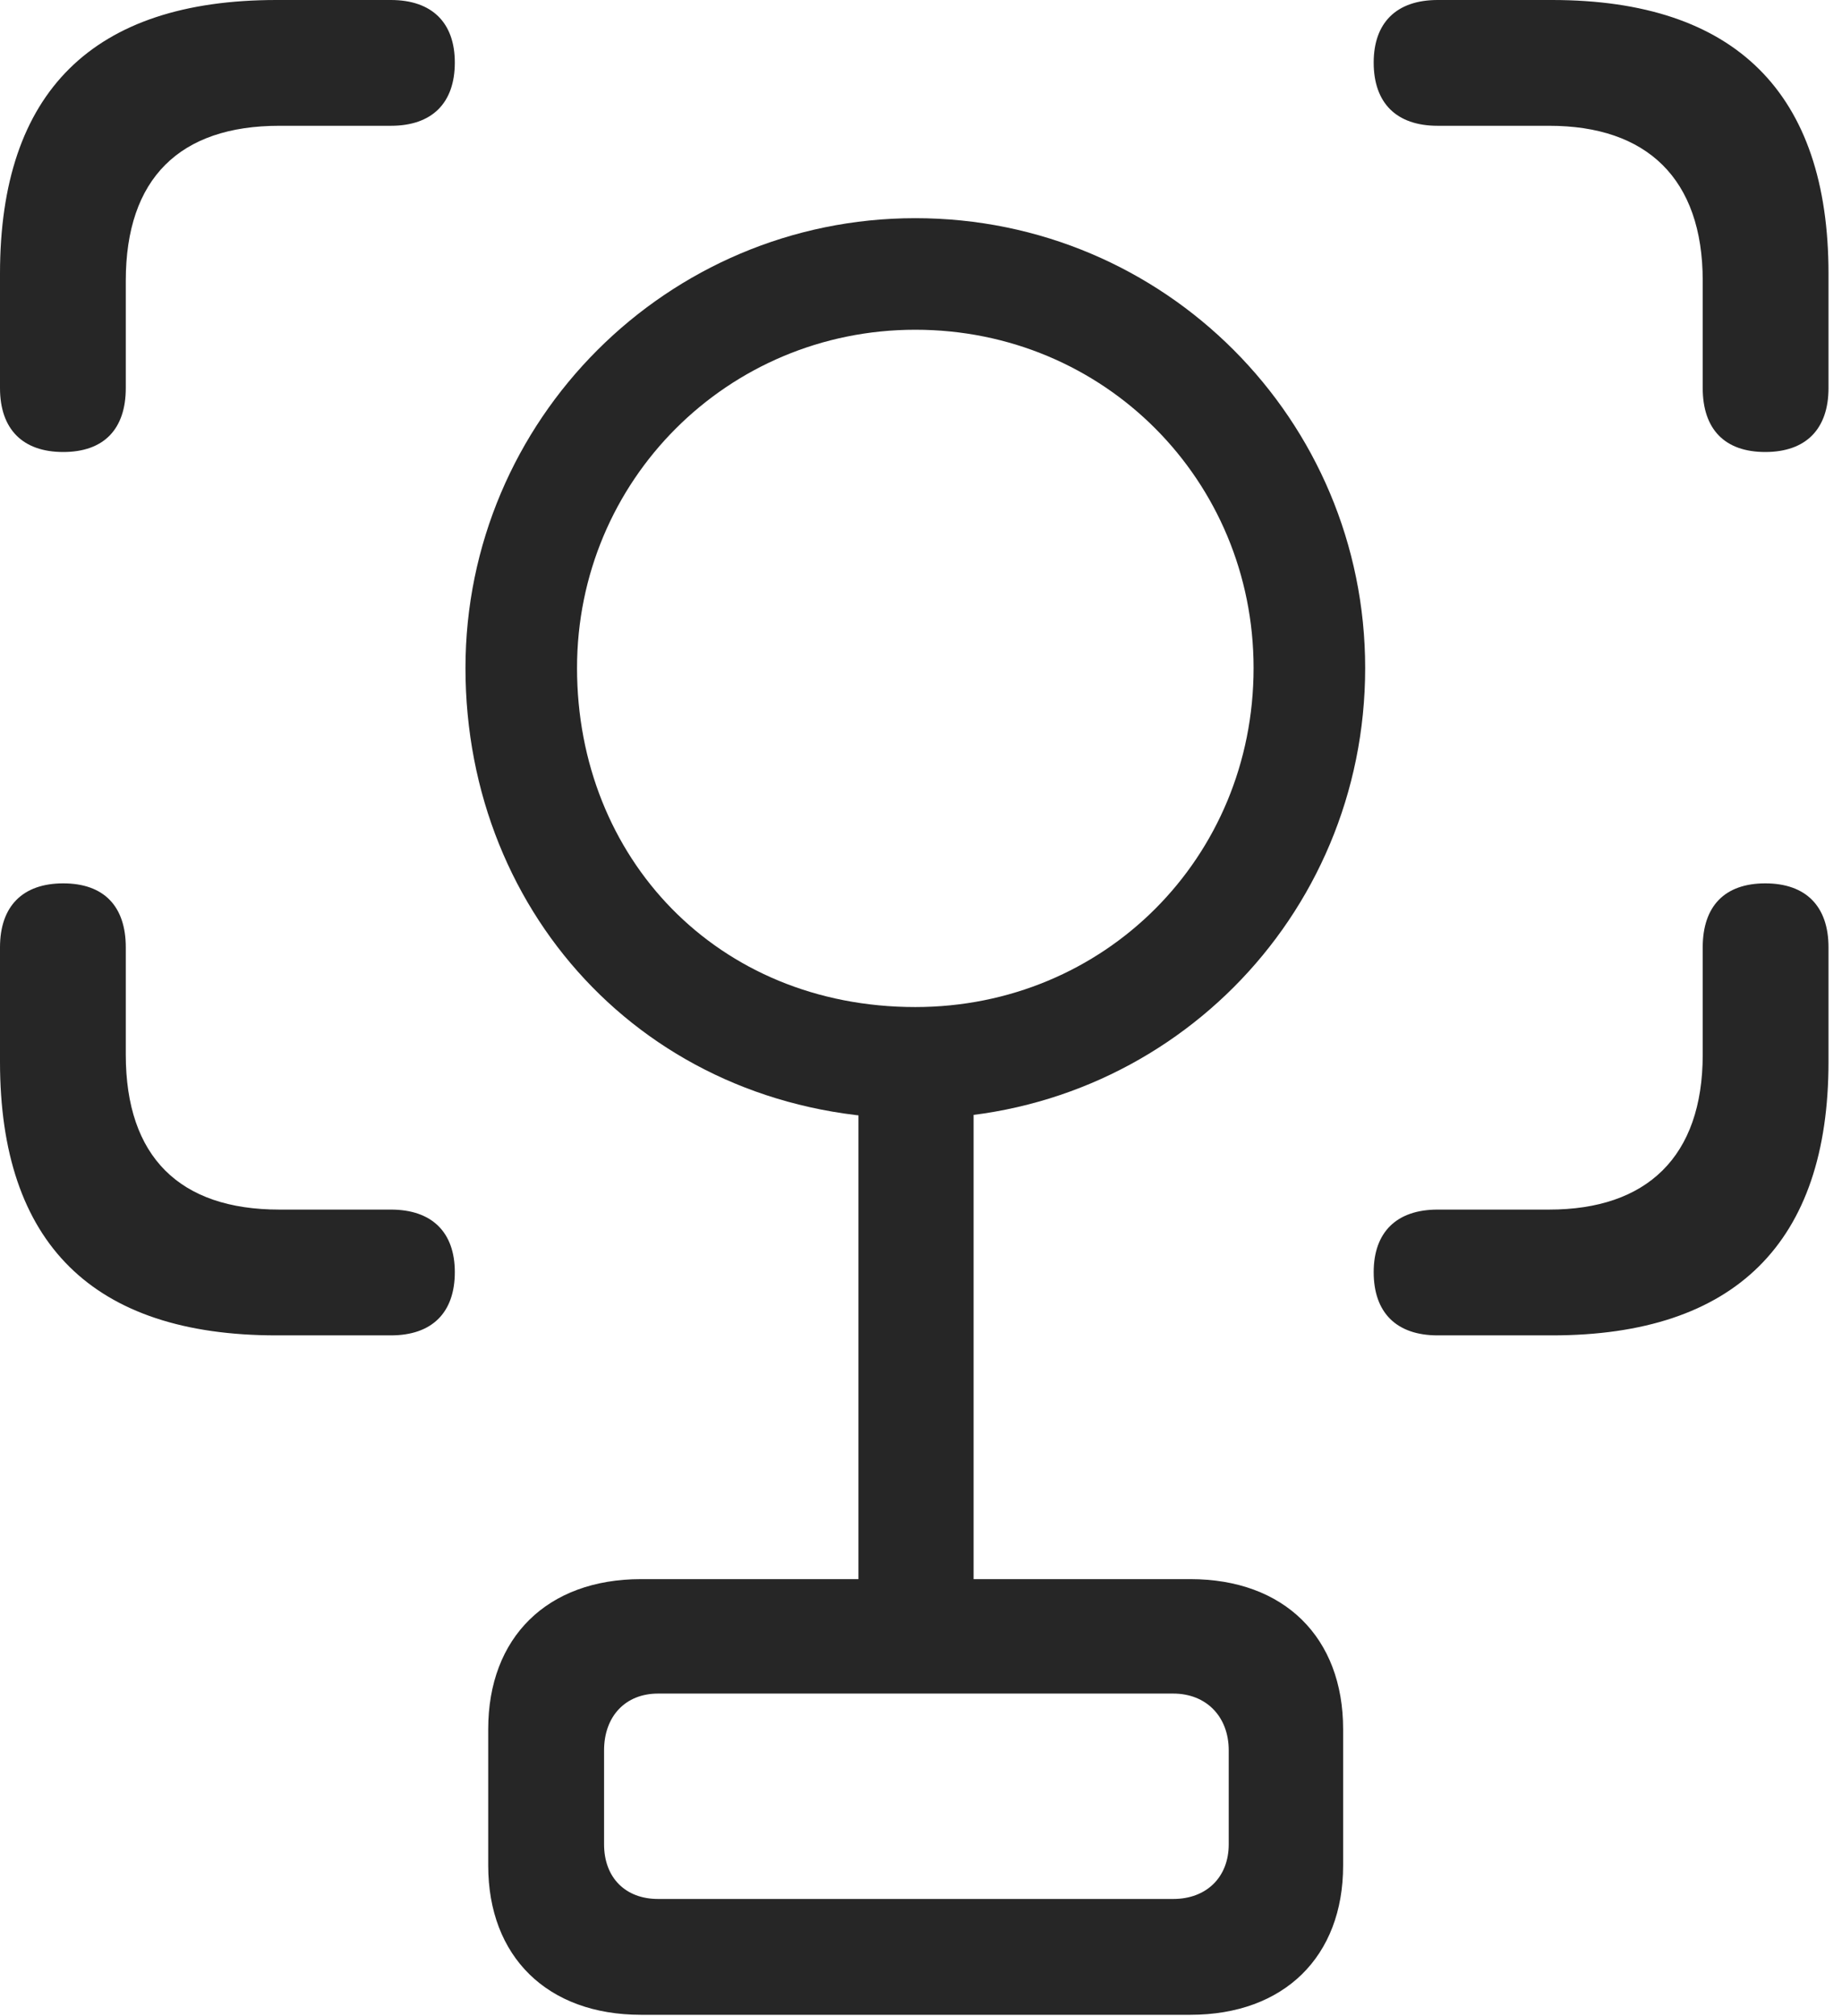 <?xml version="1.0" encoding="UTF-8"?>
<!--Generator: Apple Native CoreSVG 326-->
<!DOCTYPE svg
PUBLIC "-//W3C//DTD SVG 1.1//EN"
       "http://www.w3.org/Graphics/SVG/1.1/DTD/svg11.dtd">
<svg version="1.1" xmlns="http://www.w3.org/2000/svg" xmlns:xlink="http://www.w3.org/1999/xlink" viewBox="0 0 50.625 55.41">
 <g>
  <rect height="55.41" opacity="0" width="50.625" x="0" y="0"/>
  <path d="M1.738 12.422C2.852 12.422 3.457 11.797 3.457 10.664L3.457 7.715C3.457 4.902 4.941 3.457 7.676 3.457L10.742 3.457C11.875 3.457 12.5 2.832 12.5 1.719C12.5 0.625 11.875 0 10.742 0L7.598 0C2.559 0 0 2.52 0 7.52L0 10.664C0 11.797 0.625 12.422 1.738 12.422ZM48.516 12.422C49.629 12.422 50.254 11.797 50.254 10.664L50.254 7.52C50.254 2.559 47.695 0 42.656 0L39.512 0C38.379 0 37.754 0.625 37.754 1.719C37.754 2.832 38.379 3.457 39.512 3.457L42.578 3.457C45.254 3.457 46.797 4.902 46.797 7.715L46.797 10.664C46.797 11.797 47.402 12.422 48.516 12.422ZM7.598 36.699L10.742 36.699C11.875 36.699 12.5 36.074 12.5 34.961C12.5 33.867 11.875 33.242 10.742 33.242L7.676 33.242C4.941 33.242 3.457 31.797 3.457 28.984L3.457 26.035C3.457 24.902 2.852 24.277 1.738 24.277C0.625 24.277 0 24.902 0 26.035L0 29.18C0 34.18 2.559 36.699 7.598 36.699ZM39.512 36.699L42.656 36.699C47.695 36.699 50.254 34.141 50.254 29.18L50.254 26.035C50.254 24.902 49.629 24.277 48.516 24.277C47.402 24.277 46.797 24.902 46.797 26.035L46.797 28.984C46.797 31.797 45.254 33.242 42.578 33.242L39.512 33.242C38.379 33.242 37.754 33.867 37.754 34.961C37.754 36.074 38.379 36.699 39.512 36.699Z" fill="black" fill-opacity="0.85"/>
  <path d="M25.156 30.742C32.012 30.742 37.52 25.234 37.52 18.359C37.52 11.543 32.012 5.996 25.156 5.996C18.34 5.996 12.793 11.543 12.793 18.359C12.793 25.234 17.969 30.742 25.156 30.742ZM25.156 27.676C19.707 27.676 15.859 23.574 15.859 18.359C15.859 13.203 20 9.062 25.156 9.062C30.352 9.062 34.453 13.203 34.453 18.359C34.453 23.574 30.352 27.676 25.156 27.676ZM23.594 45.527L26.758 45.527L26.758 29.824L23.594 29.824ZM17.617 55.371L32.715 55.371C35.293 55.371 36.914 53.77 36.914 51.27L36.914 47.52C36.914 45 35.293 43.398 32.715 43.398L17.617 43.398C15.039 43.398 13.418 45 13.418 47.52L13.418 51.27C13.418 53.77 15.039 55.371 17.617 55.371ZM18.086 52.188C17.188 52.188 16.602 51.602 16.602 50.684L16.602 48.105C16.602 47.168 17.188 46.543 18.086 46.543L32.246 46.543C33.145 46.543 33.77 47.168 33.77 48.105L33.77 50.684C33.77 51.602 33.145 52.188 32.246 52.188Z" fill="black" fill-opacity="0.85"/>
 </g>
</svg>
